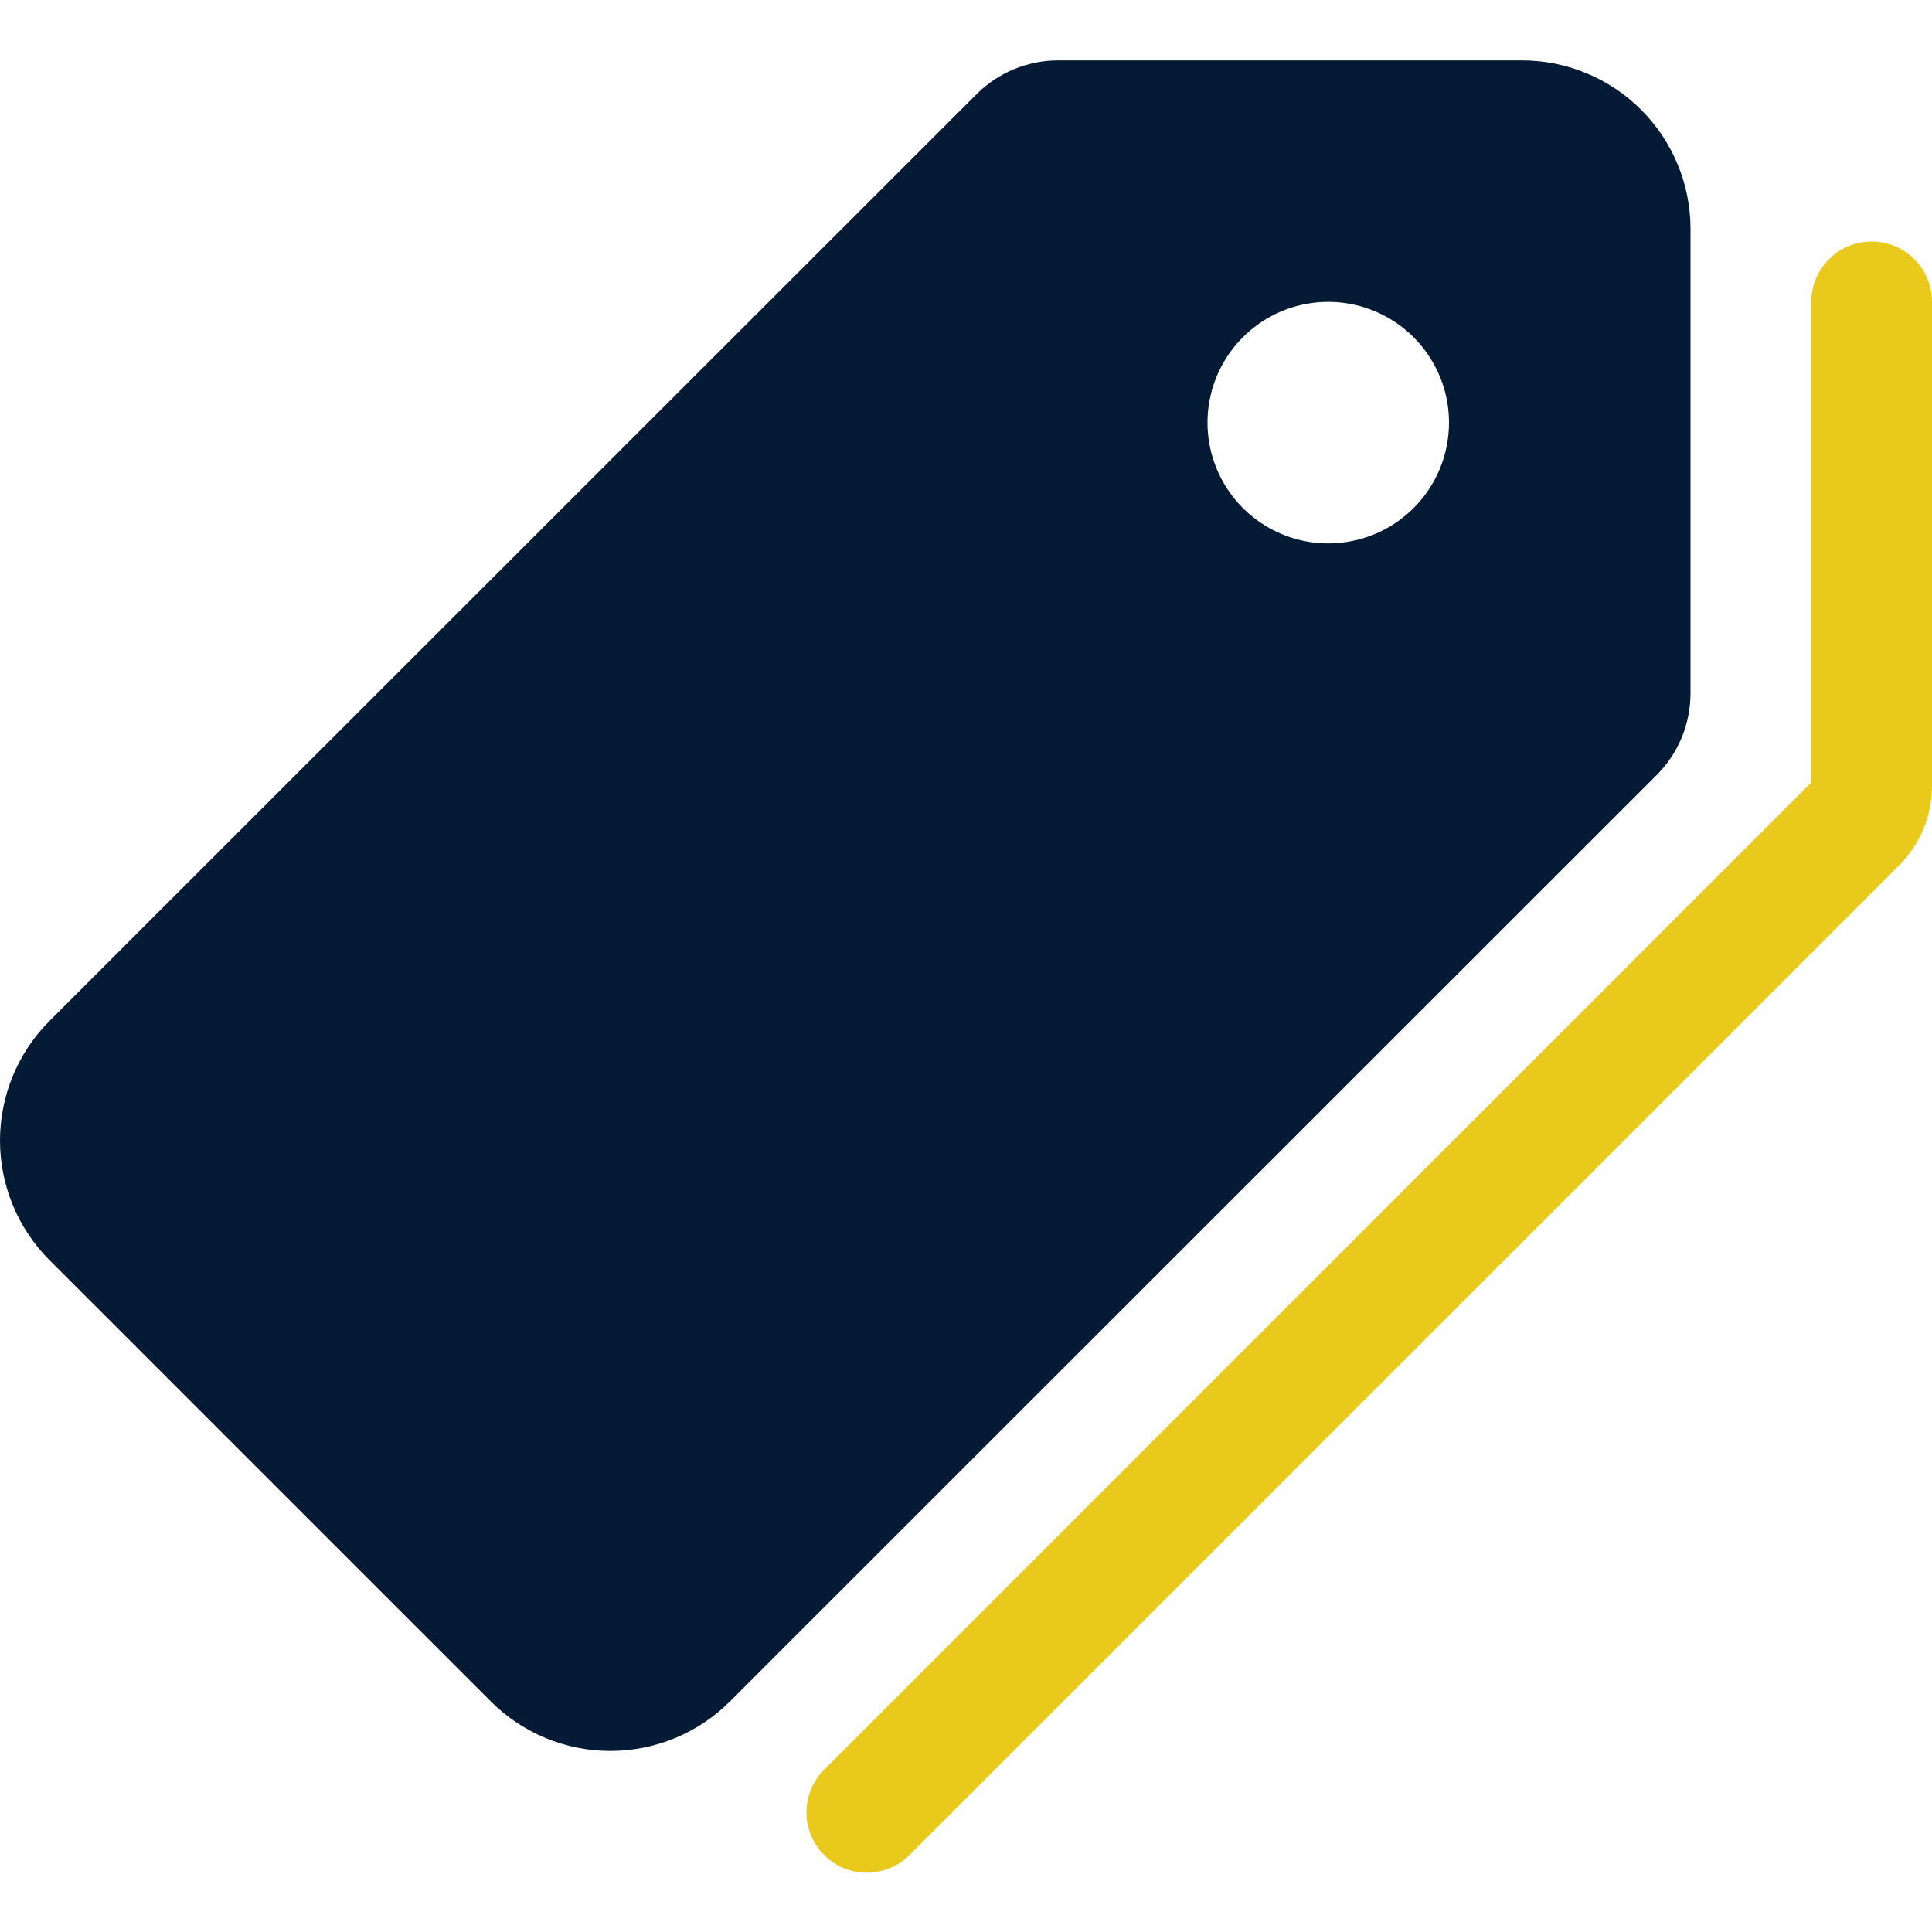 <svg width="63" height="63" viewBox="0 0 63 63" fill="none" xmlns="http://www.w3.org/2000/svg">
<g clip-path="url(#clip0)">
<path d="M55.125 22.616V7.481C55.127 6.758 54.986 6.041 54.711 5.372C54.435 4.702 54.03 4.094 53.519 3.582C53.008 3.07 52.401 2.664 51.732 2.387C51.064 2.11 50.347 1.968 49.623 1.969H34.497C33.505 1.971 32.554 2.364 31.851 3.063L1.61 33.294C0.579 34.329 0 35.73 0 37.191C0 38.652 0.579 40.053 1.61 41.088L16.007 55.484C17.041 56.516 18.442 57.095 19.903 57.095C21.364 57.095 22.765 56.516 23.799 55.484L54.031 25.263C54.73 24.559 55.123 23.608 55.125 22.616ZM43.312 17.719C42.533 17.719 41.772 17.488 41.125 17.055C40.477 16.622 39.973 16.008 39.675 15.288C39.377 14.569 39.298 13.777 39.45 13.013C39.602 12.249 39.977 11.548 40.528 10.997C41.079 10.446 41.78 10.071 42.544 9.919C43.308 9.767 44.1 9.845 44.819 10.143C45.539 10.441 46.154 10.946 46.586 11.594C47.019 12.241 47.25 13.002 47.25 13.781C47.25 14.825 46.835 15.827 46.096 16.566C45.358 17.304 44.357 17.719 43.312 17.719Z" fill="#051B35"/>
<path d="M61.031 7.875C60.509 7.875 60.008 8.082 59.639 8.452C59.27 8.821 59.062 9.322 59.062 9.844V25.516L26.909 57.671C26.719 57.852 26.566 58.069 26.461 58.31C26.356 58.551 26.3 58.81 26.297 59.073C26.293 59.336 26.343 59.596 26.442 59.84C26.541 60.083 26.687 60.304 26.873 60.49C27.059 60.676 27.28 60.823 27.523 60.922C27.767 61.021 28.028 61.07 28.29 61.067C28.553 61.063 28.812 61.007 29.053 60.902C29.294 60.797 29.511 60.645 29.692 60.454L61.931 28.216C62.274 27.871 62.545 27.462 62.728 27.012C62.912 26.562 63.004 26.08 63 25.594V9.844C63 9.322 62.793 8.821 62.423 8.452C62.054 8.082 61.553 7.875 61.031 7.875Z" fill="#EAC91D"/>
</g>
<defs>
<clipPath id="clip0">
<rect width="63" height="63" fill="white"/>
</clipPath>
</defs>
</svg>
